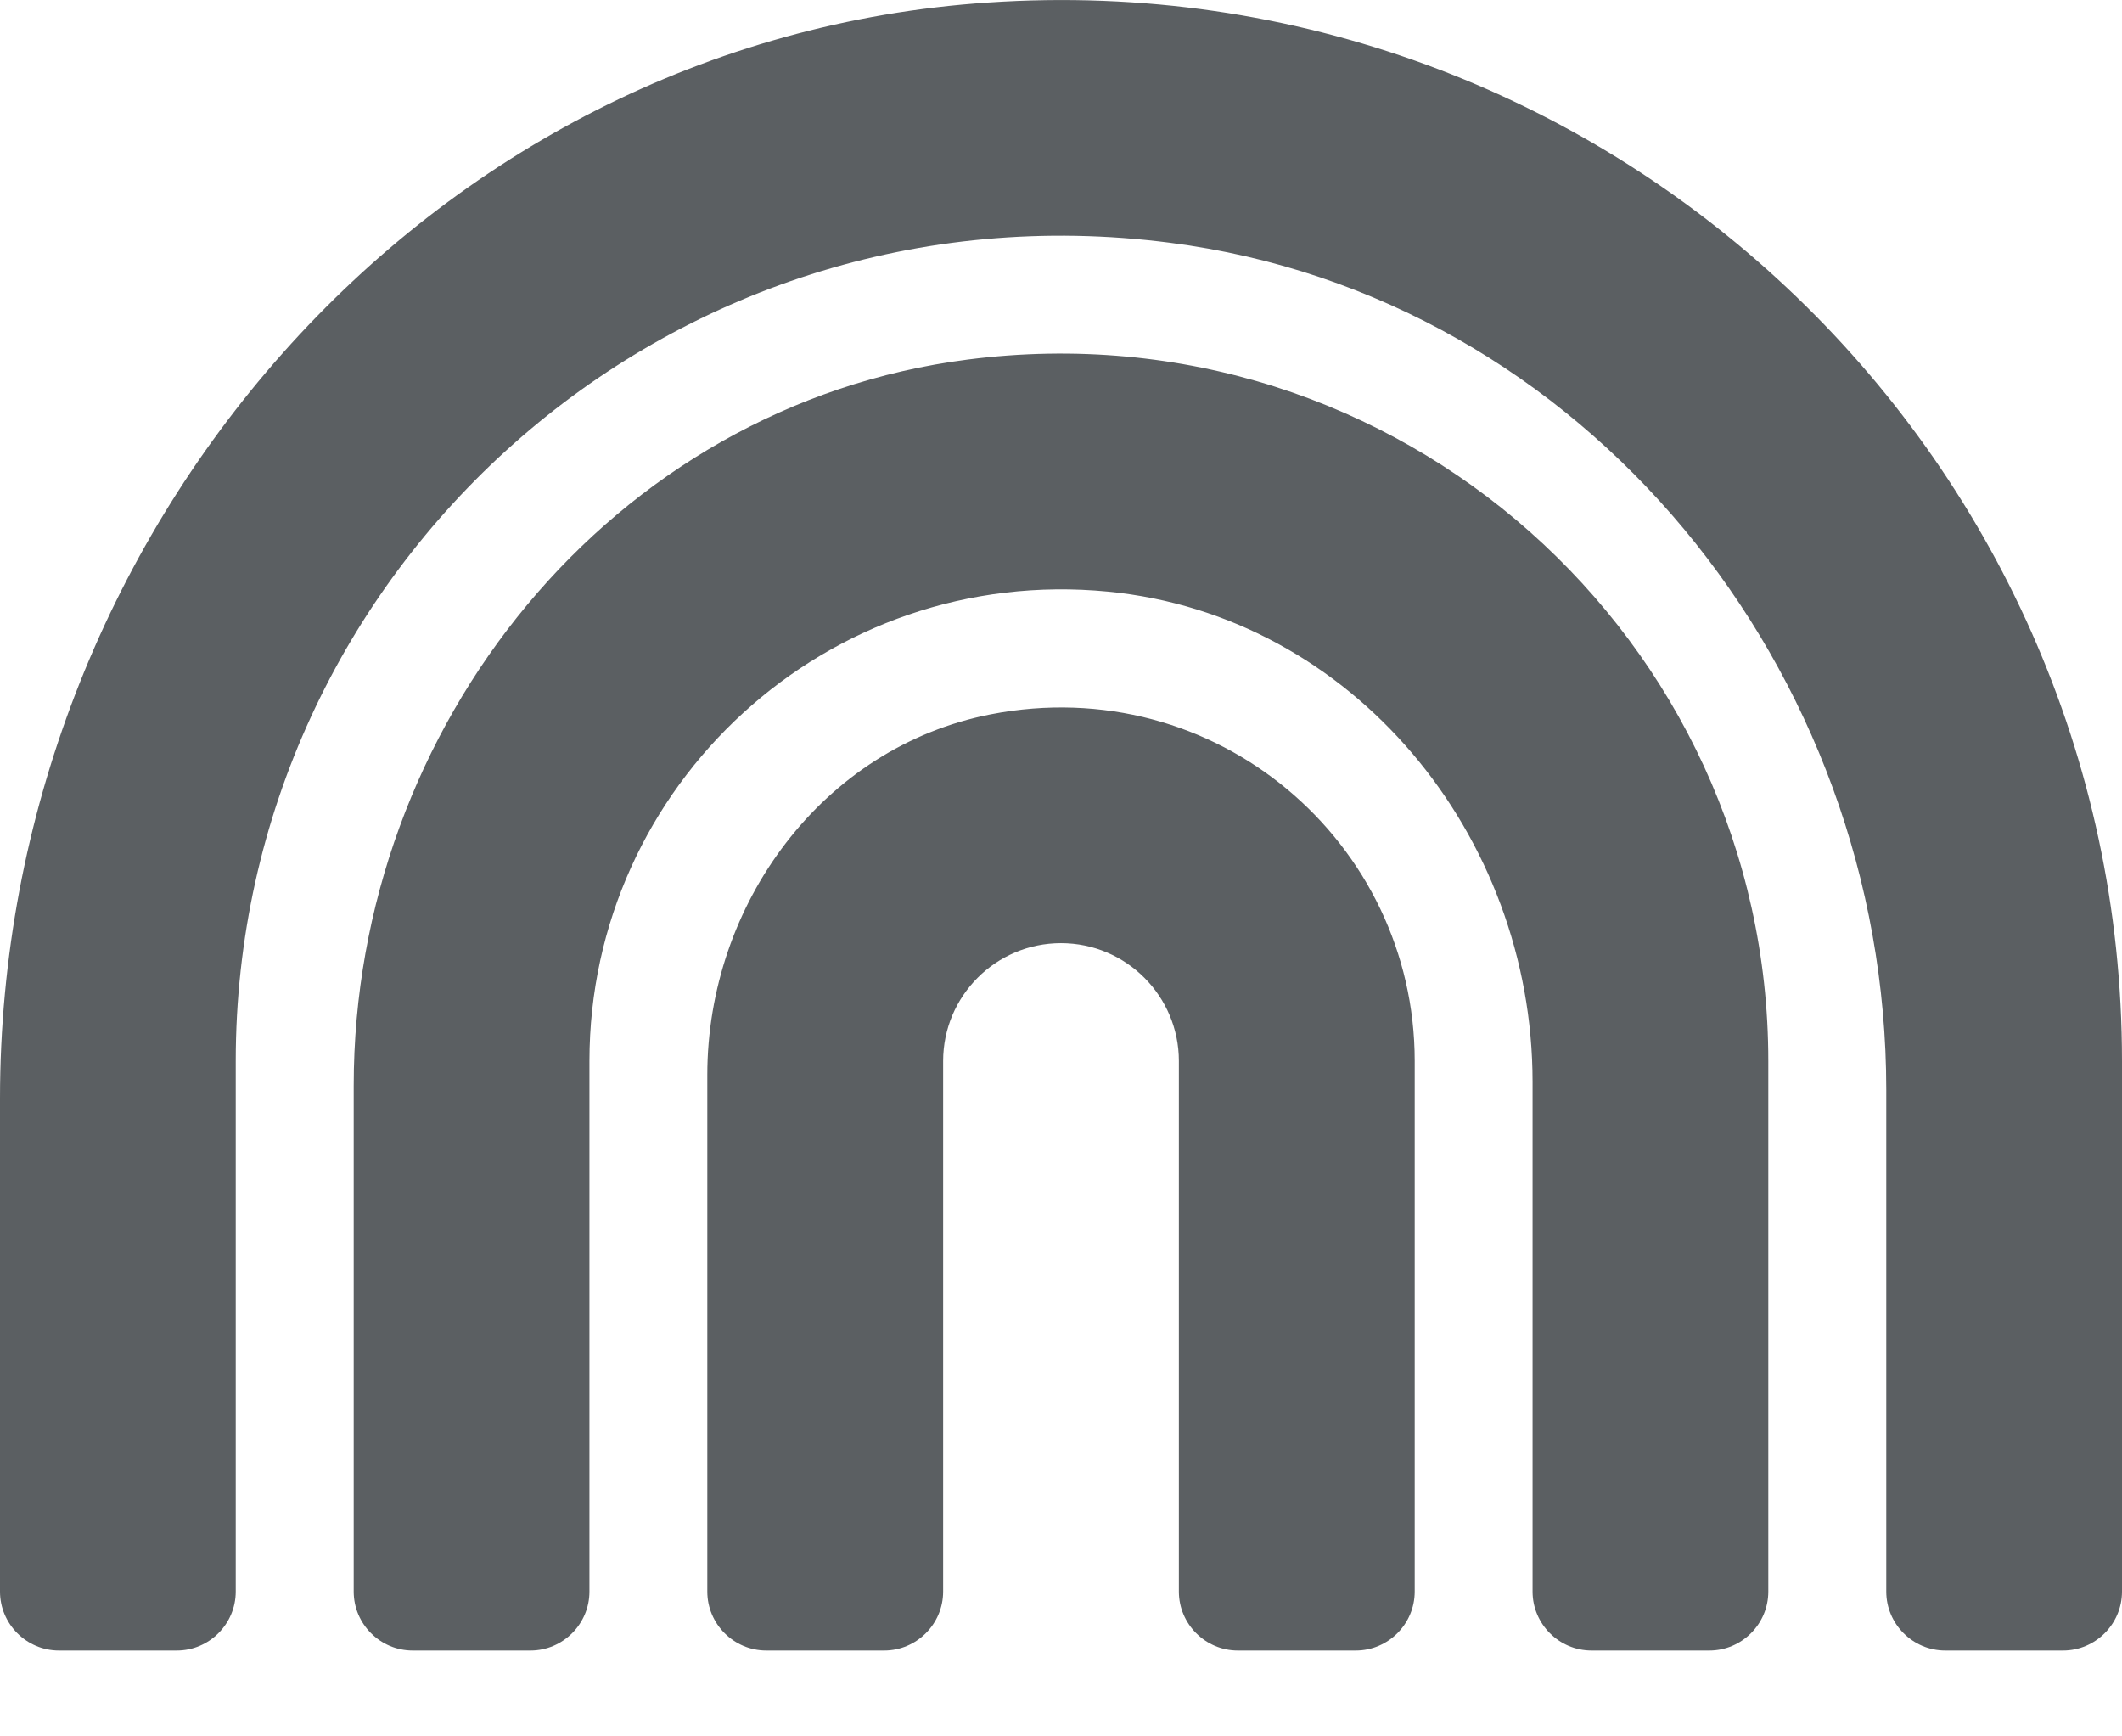 <svg width="22" height="18" viewBox="0 0 22 18" fill="none" xmlns="http://www.w3.org/2000/svg">
<path d="M10.248 0.026C4.408 0.415 0 5.533 0 11.388V16.499C0 16.835 0.275 17.11 0.611 17.11H1.833C2.169 17.11 2.444 16.835 2.444 16.499V10.999C2.444 5.911 6.909 1.844 12.127 2.516C16.439 3.07 19.556 6.95 19.556 11.297V16.499C19.556 16.835 19.831 17.11 20.167 17.11H21.389C21.725 17.11 22 16.835 22 16.499V10.999C22 4.685 16.653 -0.406 10.248 0.026ZM10.034 3.727C6.34 4.2 3.667 7.527 3.667 11.255V16.499C3.667 16.835 3.942 17.11 4.278 17.11H5.5C5.836 17.11 6.111 16.835 6.111 16.499V10.999C6.111 8.142 8.575 5.85 11.489 6.133C14.029 6.381 15.889 8.661 15.889 11.216V16.499C15.889 16.835 16.164 17.11 16.5 17.11H17.722C18.058 17.11 18.333 16.835 18.333 16.499V10.999C18.333 6.637 14.506 3.154 10.034 3.727ZM10.271 7.405C8.529 7.745 7.333 9.372 7.333 11.144V16.499C7.333 16.835 7.608 17.11 7.944 17.11H9.167C9.503 17.11 9.778 16.835 9.778 16.499V10.999C9.778 10.327 10.324 9.777 11 9.777C11.676 9.777 12.222 10.327 12.222 10.999V16.499C12.222 16.835 12.497 17.11 12.833 17.11H14.056C14.392 17.11 14.667 16.835 14.667 16.499V10.999C14.667 8.738 12.612 6.95 10.271 7.405Z" fill="#5B5F62"/>
</svg>

